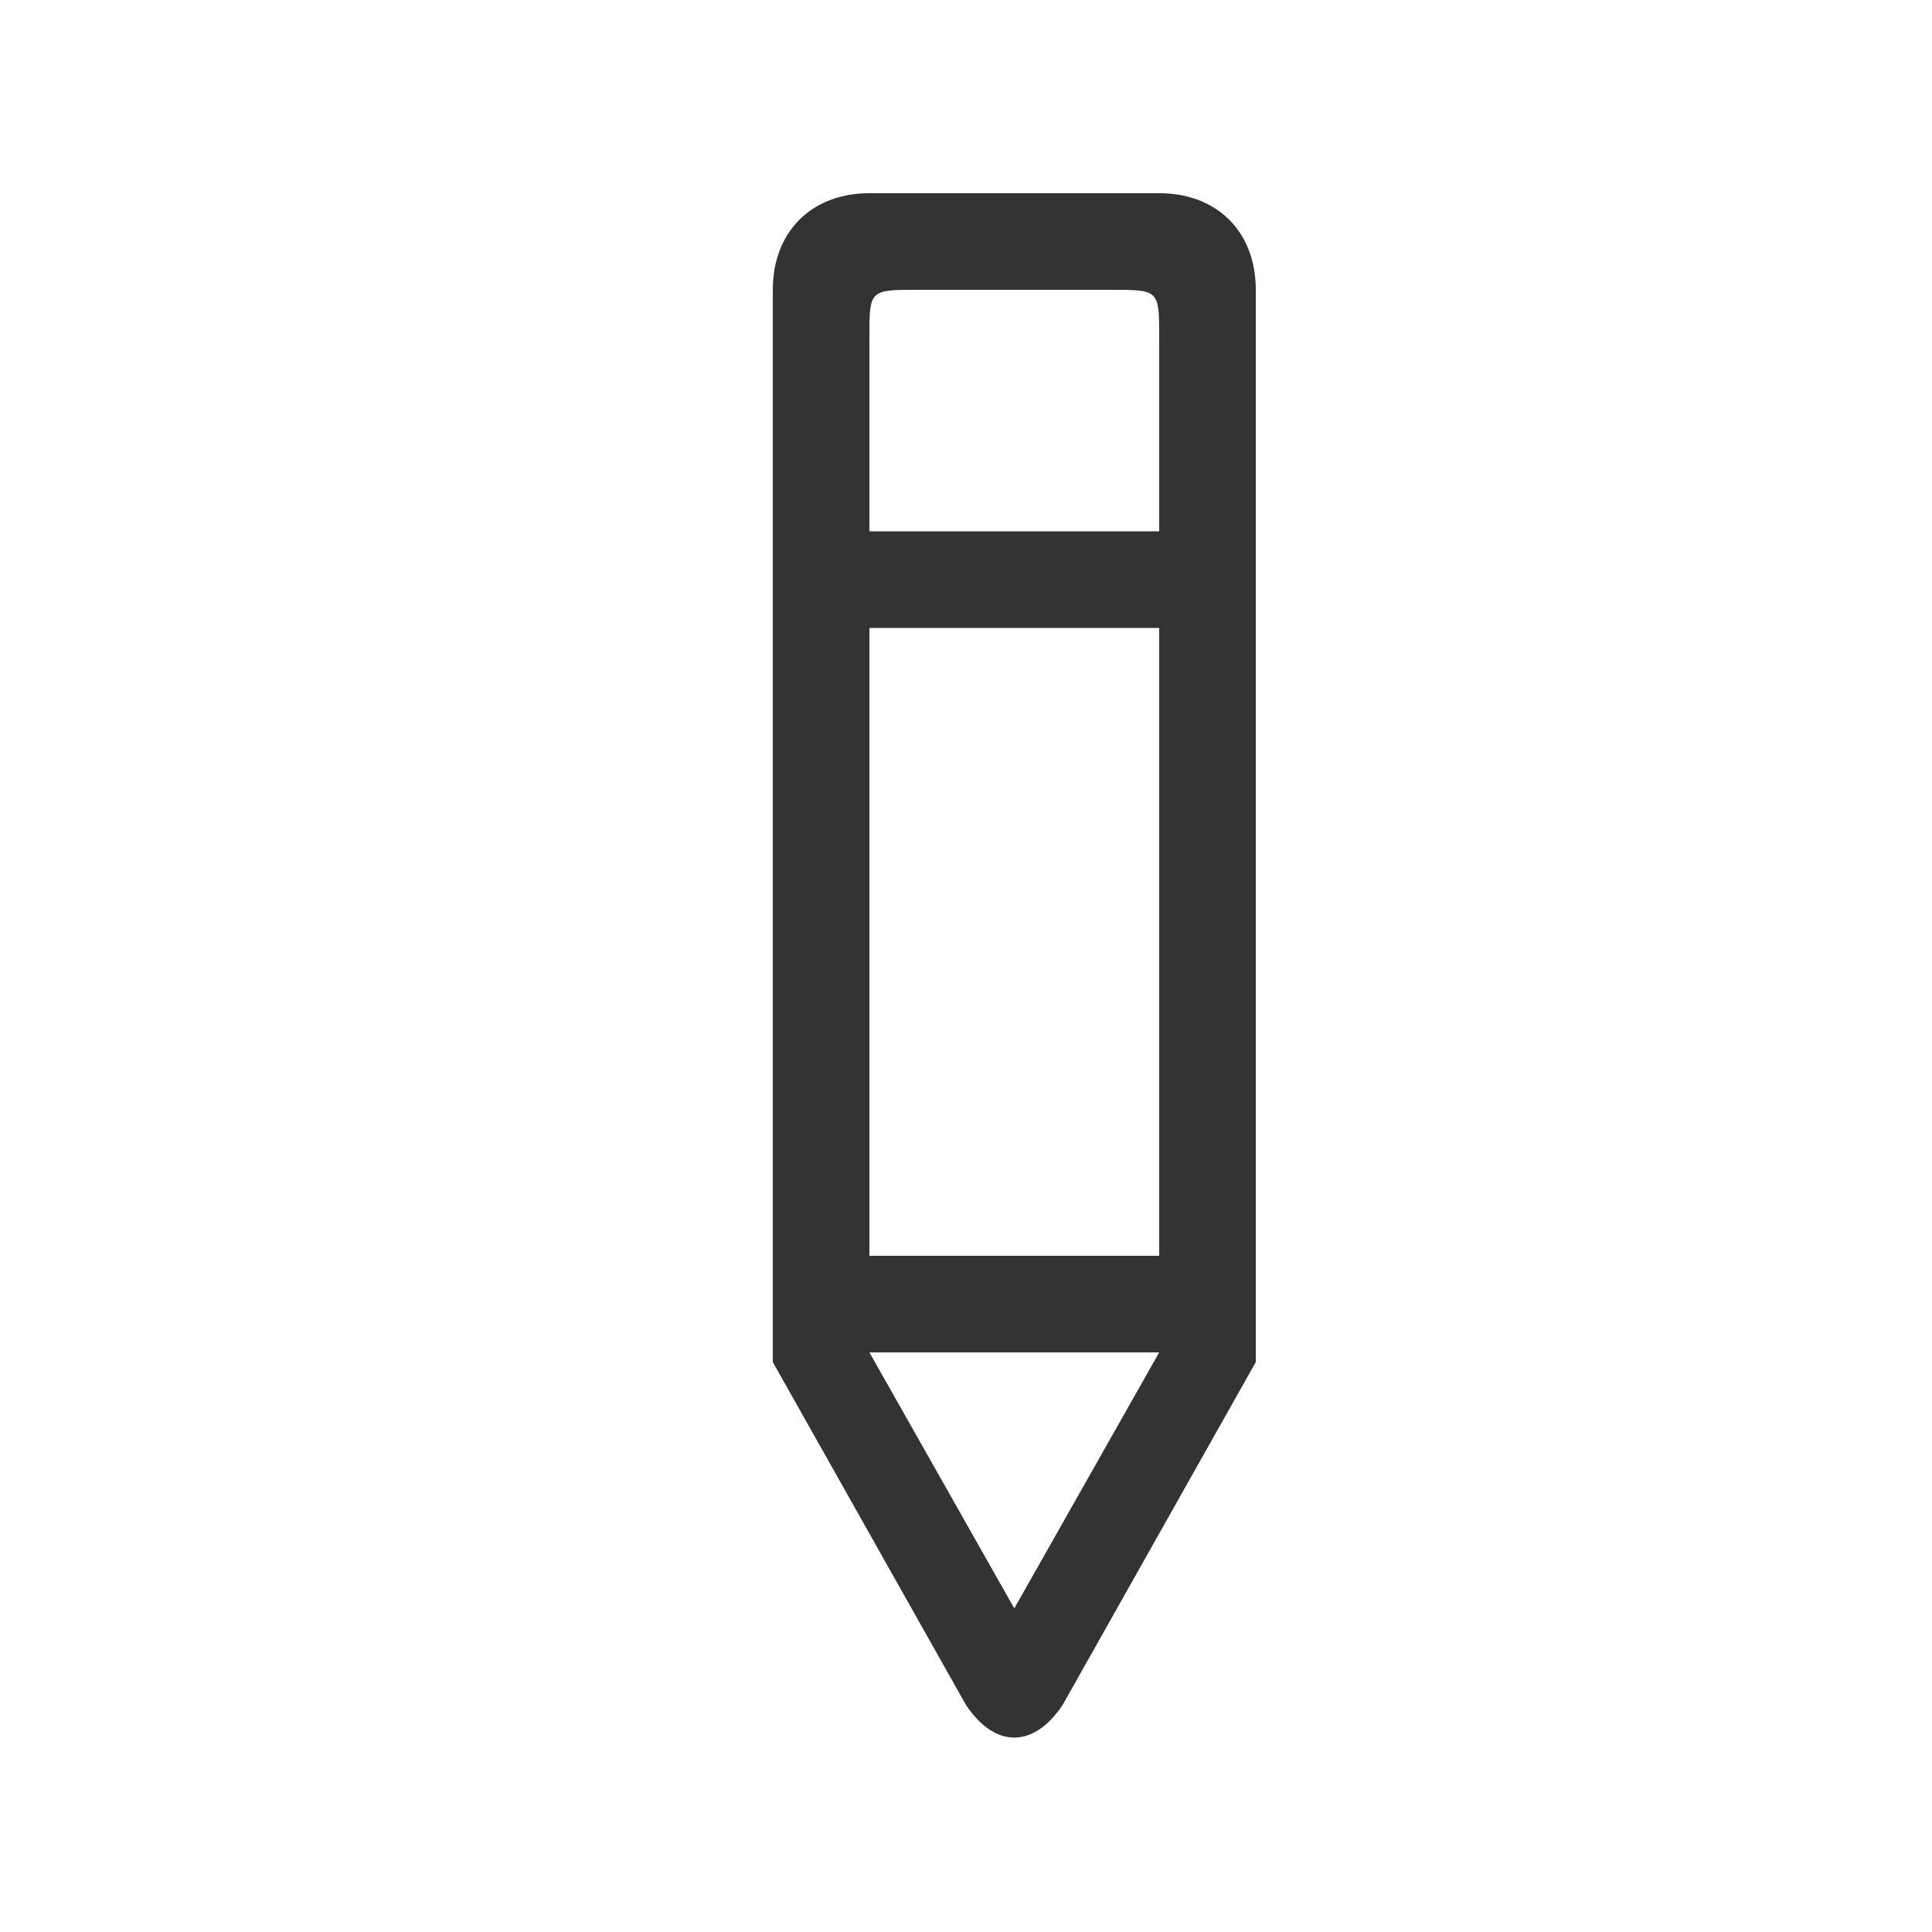 <?xml version="1.0" standalone="no"?><!DOCTYPE svg PUBLIC "-//W3C//DTD SVG 1.1//EN" "http://www.w3.org/Graphics/SVG/1.1/DTD/svg11.dtd"><svg t="1530262804972" class="icon" style="" viewBox="0 0 1024 1024" version="1.1" xmlns="http://www.w3.org/2000/svg" p-id="4493" xmlns:xlink="http://www.w3.org/1999/xlink" width="200" height="200"><defs><style type="text/css"></style></defs><path d="M614.4 102.4h-153.6c-30.72 0-51.2 20.48-51.2 51.2v568.32l102.4 181.76c15.36 23.04 35.84 23.04 51.2 0l102.4-181.76V153.6c0-30.72-20.48-51.2-51.2-51.2z m-76.8 750.08L460.8 716.8h153.6l-76.8 135.68z m76.8-186.88h-153.6V332.8h153.6v332.8z m0-384h-153.6V179.2c0-25.6 0-25.6 25.6-25.6h102.4c25.6 0 25.6 0 25.6 25.6v102.4z" p-id="4494" fill="#333333"></path></svg>